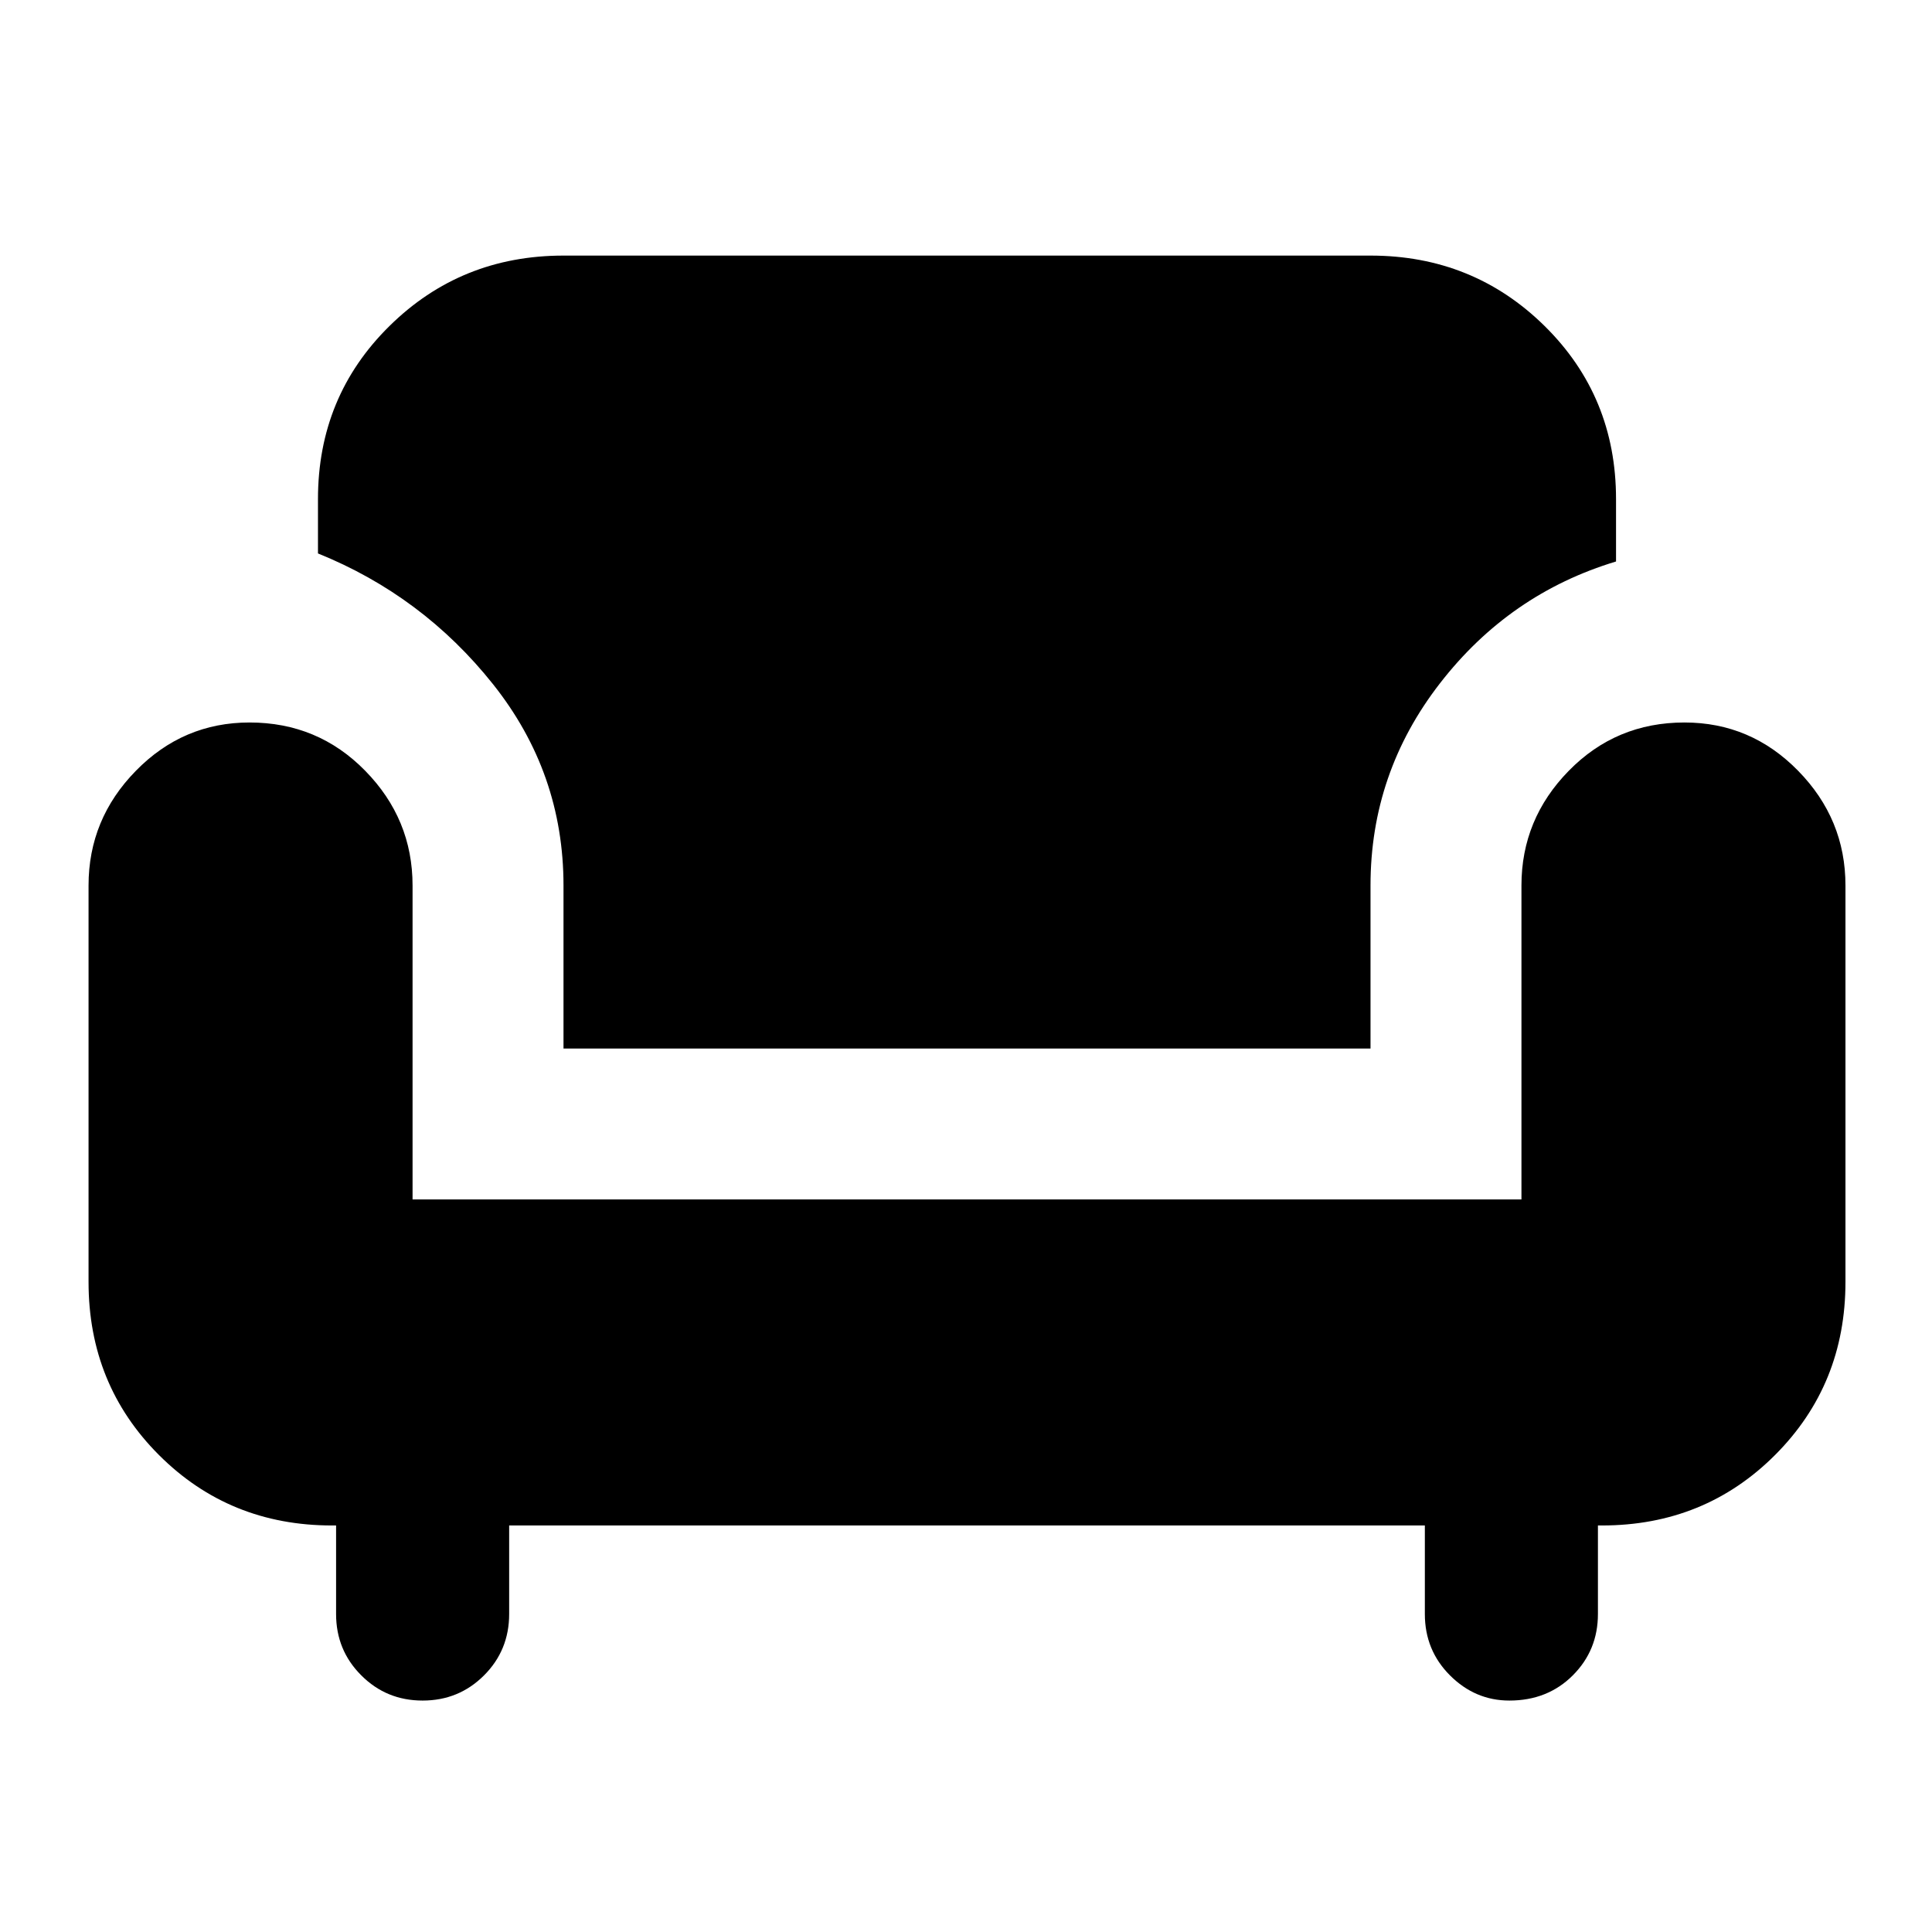 <svg xmlns="http://www.w3.org/2000/svg" height="24" width="24"><path d="M5.25 21.125q-.45 0-.762-.313-.313-.312-.313-.762v-1.1h-.05q-1.275 0-2.15-.875t-.875-2.15V11q0-.825.588-1.425.587-.6 1.412-.6.85 0 1.437.6.588.6.588 1.425v3.9H18.9V11q0-.825.588-1.425.587-.6 1.437-.6.825 0 1.412.6.588.6.588 1.425v4.925q0 1.275-.875 2.15t-2.15.875h-.05v1.1q0 .45-.312.762-.313.313-.788.313-.425 0-.738-.313-.312-.312-.312-.762v-1.1H6.325v1.1q0 .45-.312.762-.313.313-.763.313Zm1.75-8.1V11q0-1.4-.875-2.5T3.95 6.875V6.2q0-1.275.888-2.15.887-.875 2.162-.875h10.025q1.275 0 2.163.875.887.875.887 2.15v.775q-1.325.4-2.187 1.513Q17.025 9.6 17.025 11v2.025Z"/></svg>